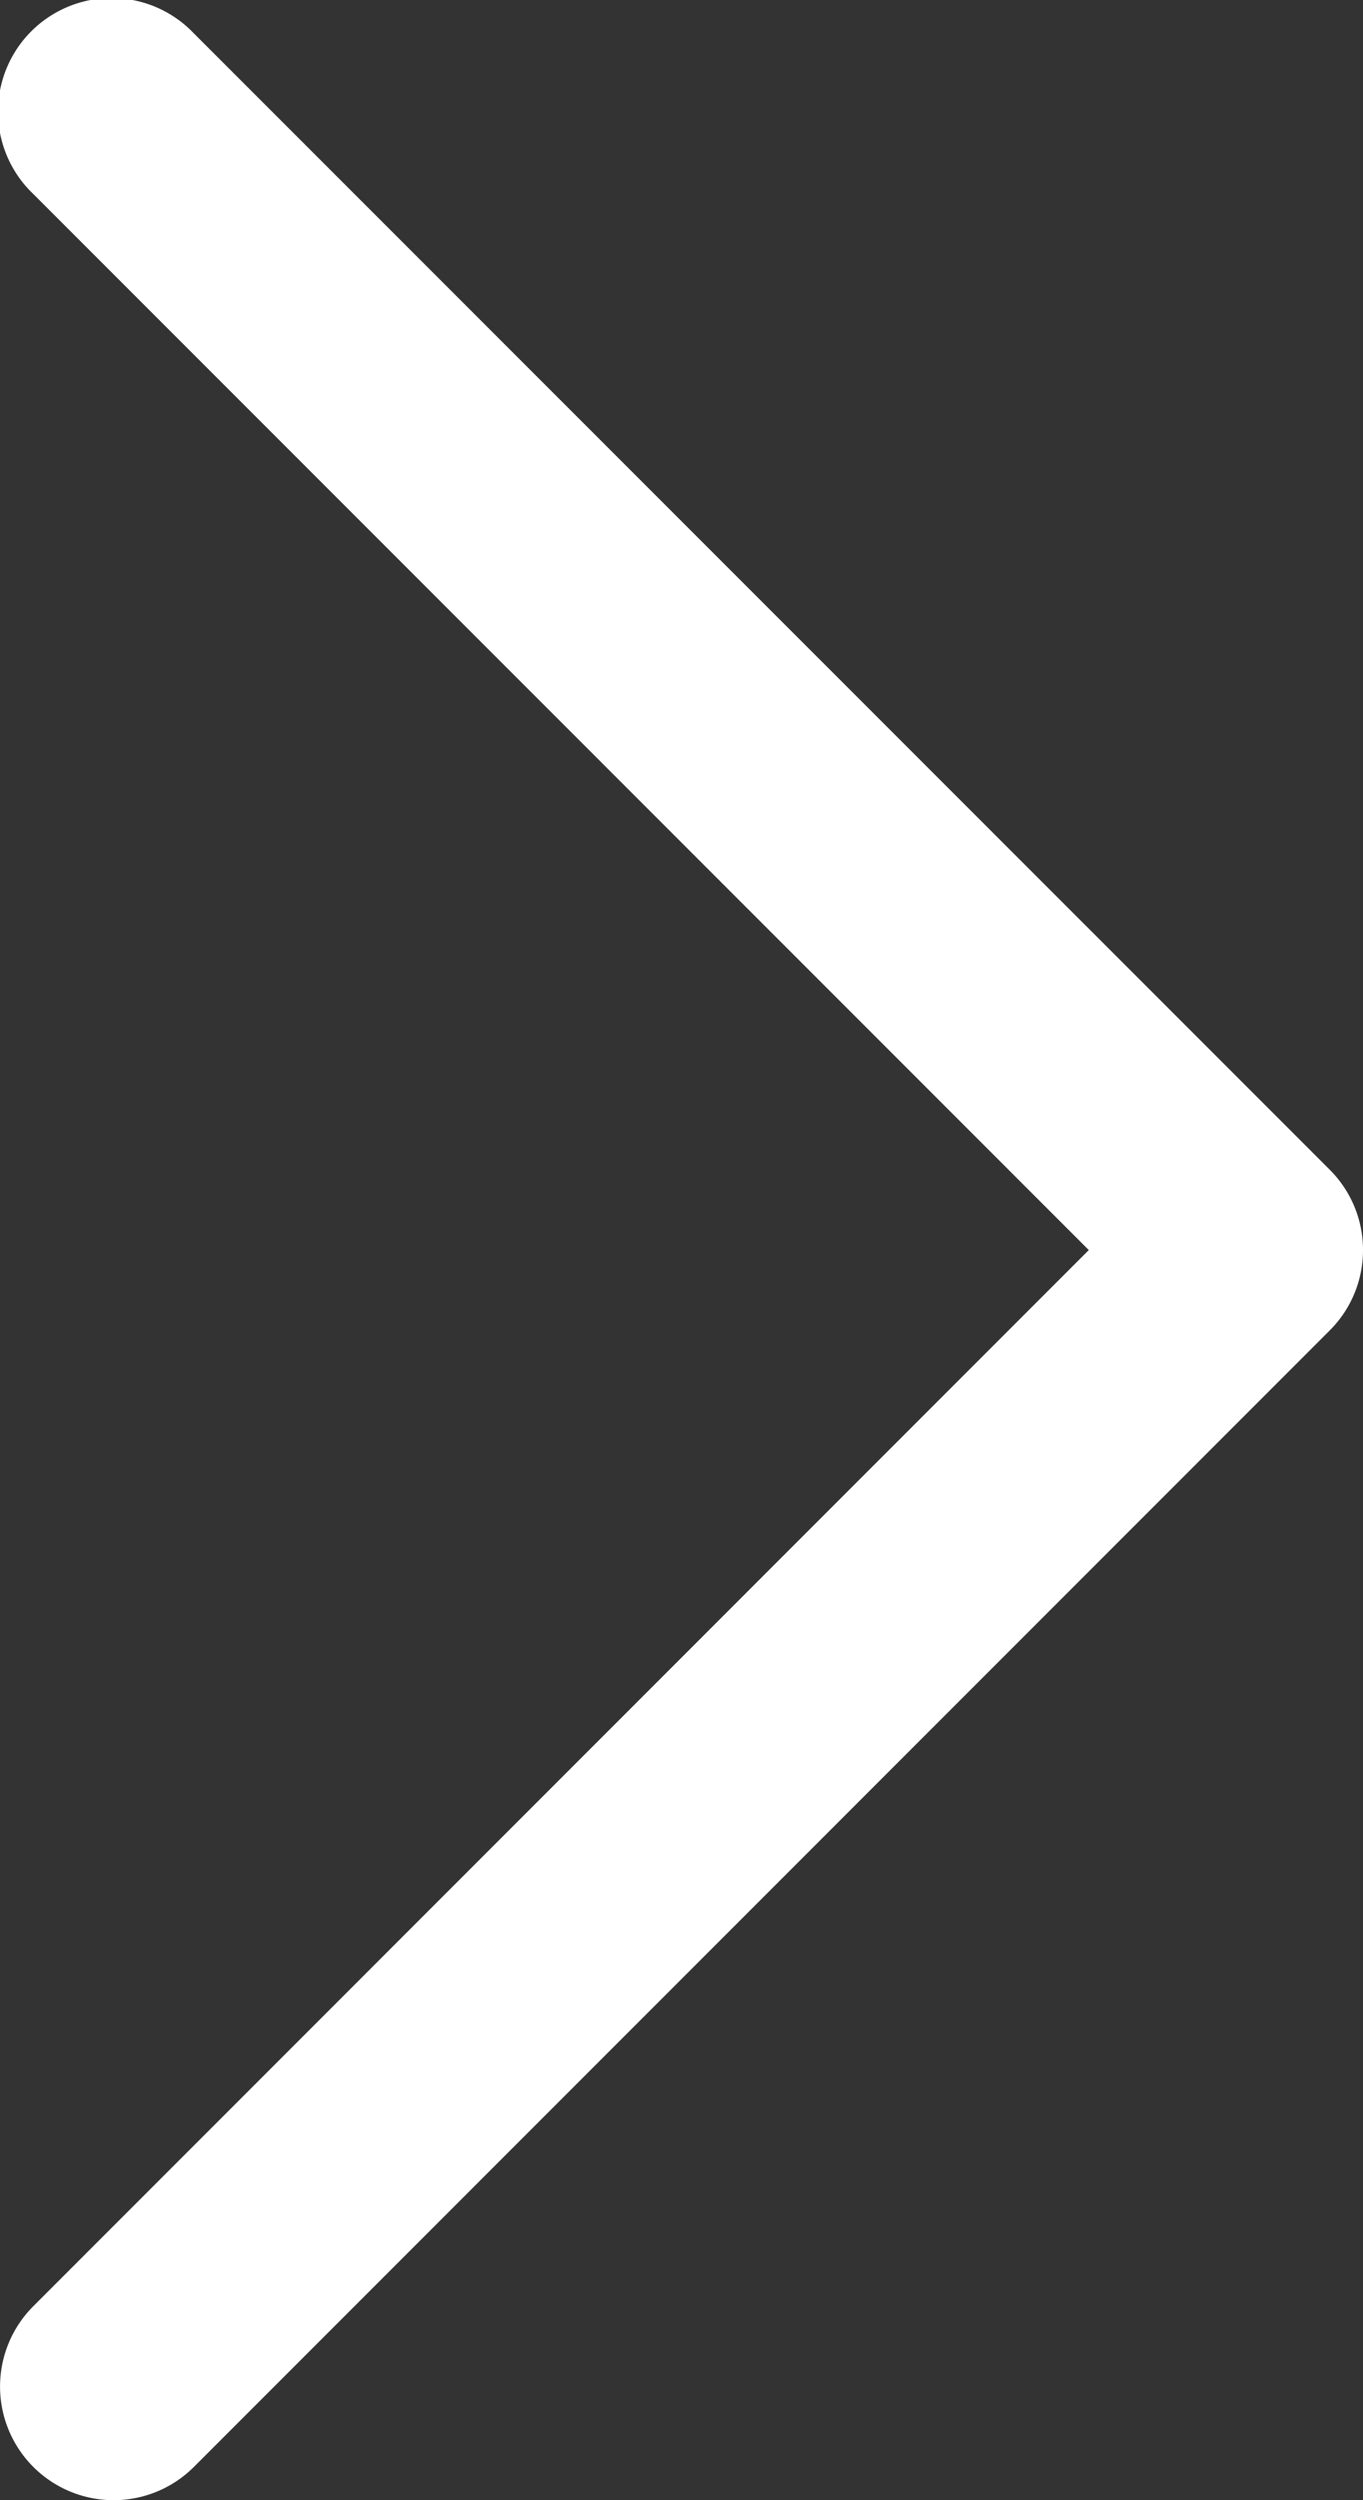 <svg xmlns="http://www.w3.org/2000/svg" width="25.818" height="47.334" viewBox="0 0 25.818 47.334">
  <rect x="0" y="0" width="25.818" height="47.334" fill="#333333" stroke="none"/>
  <path id="Down_Arrow_3_" d="M43.667,65.818a2.145,2.145,0,0,1-1.521-.63L20.63,43.673a2.151,2.151,0,1,1,3.042-3.042L43.667,60.624,63.661,40.63A2.151,2.151,0,1,1,66.7,43.673L45.188,65.188A2.145,2.145,0,0,1,43.667,65.818Z" transform="translate(-40 67.333) rotate(-90)" fill="#fff"/>
</svg>
